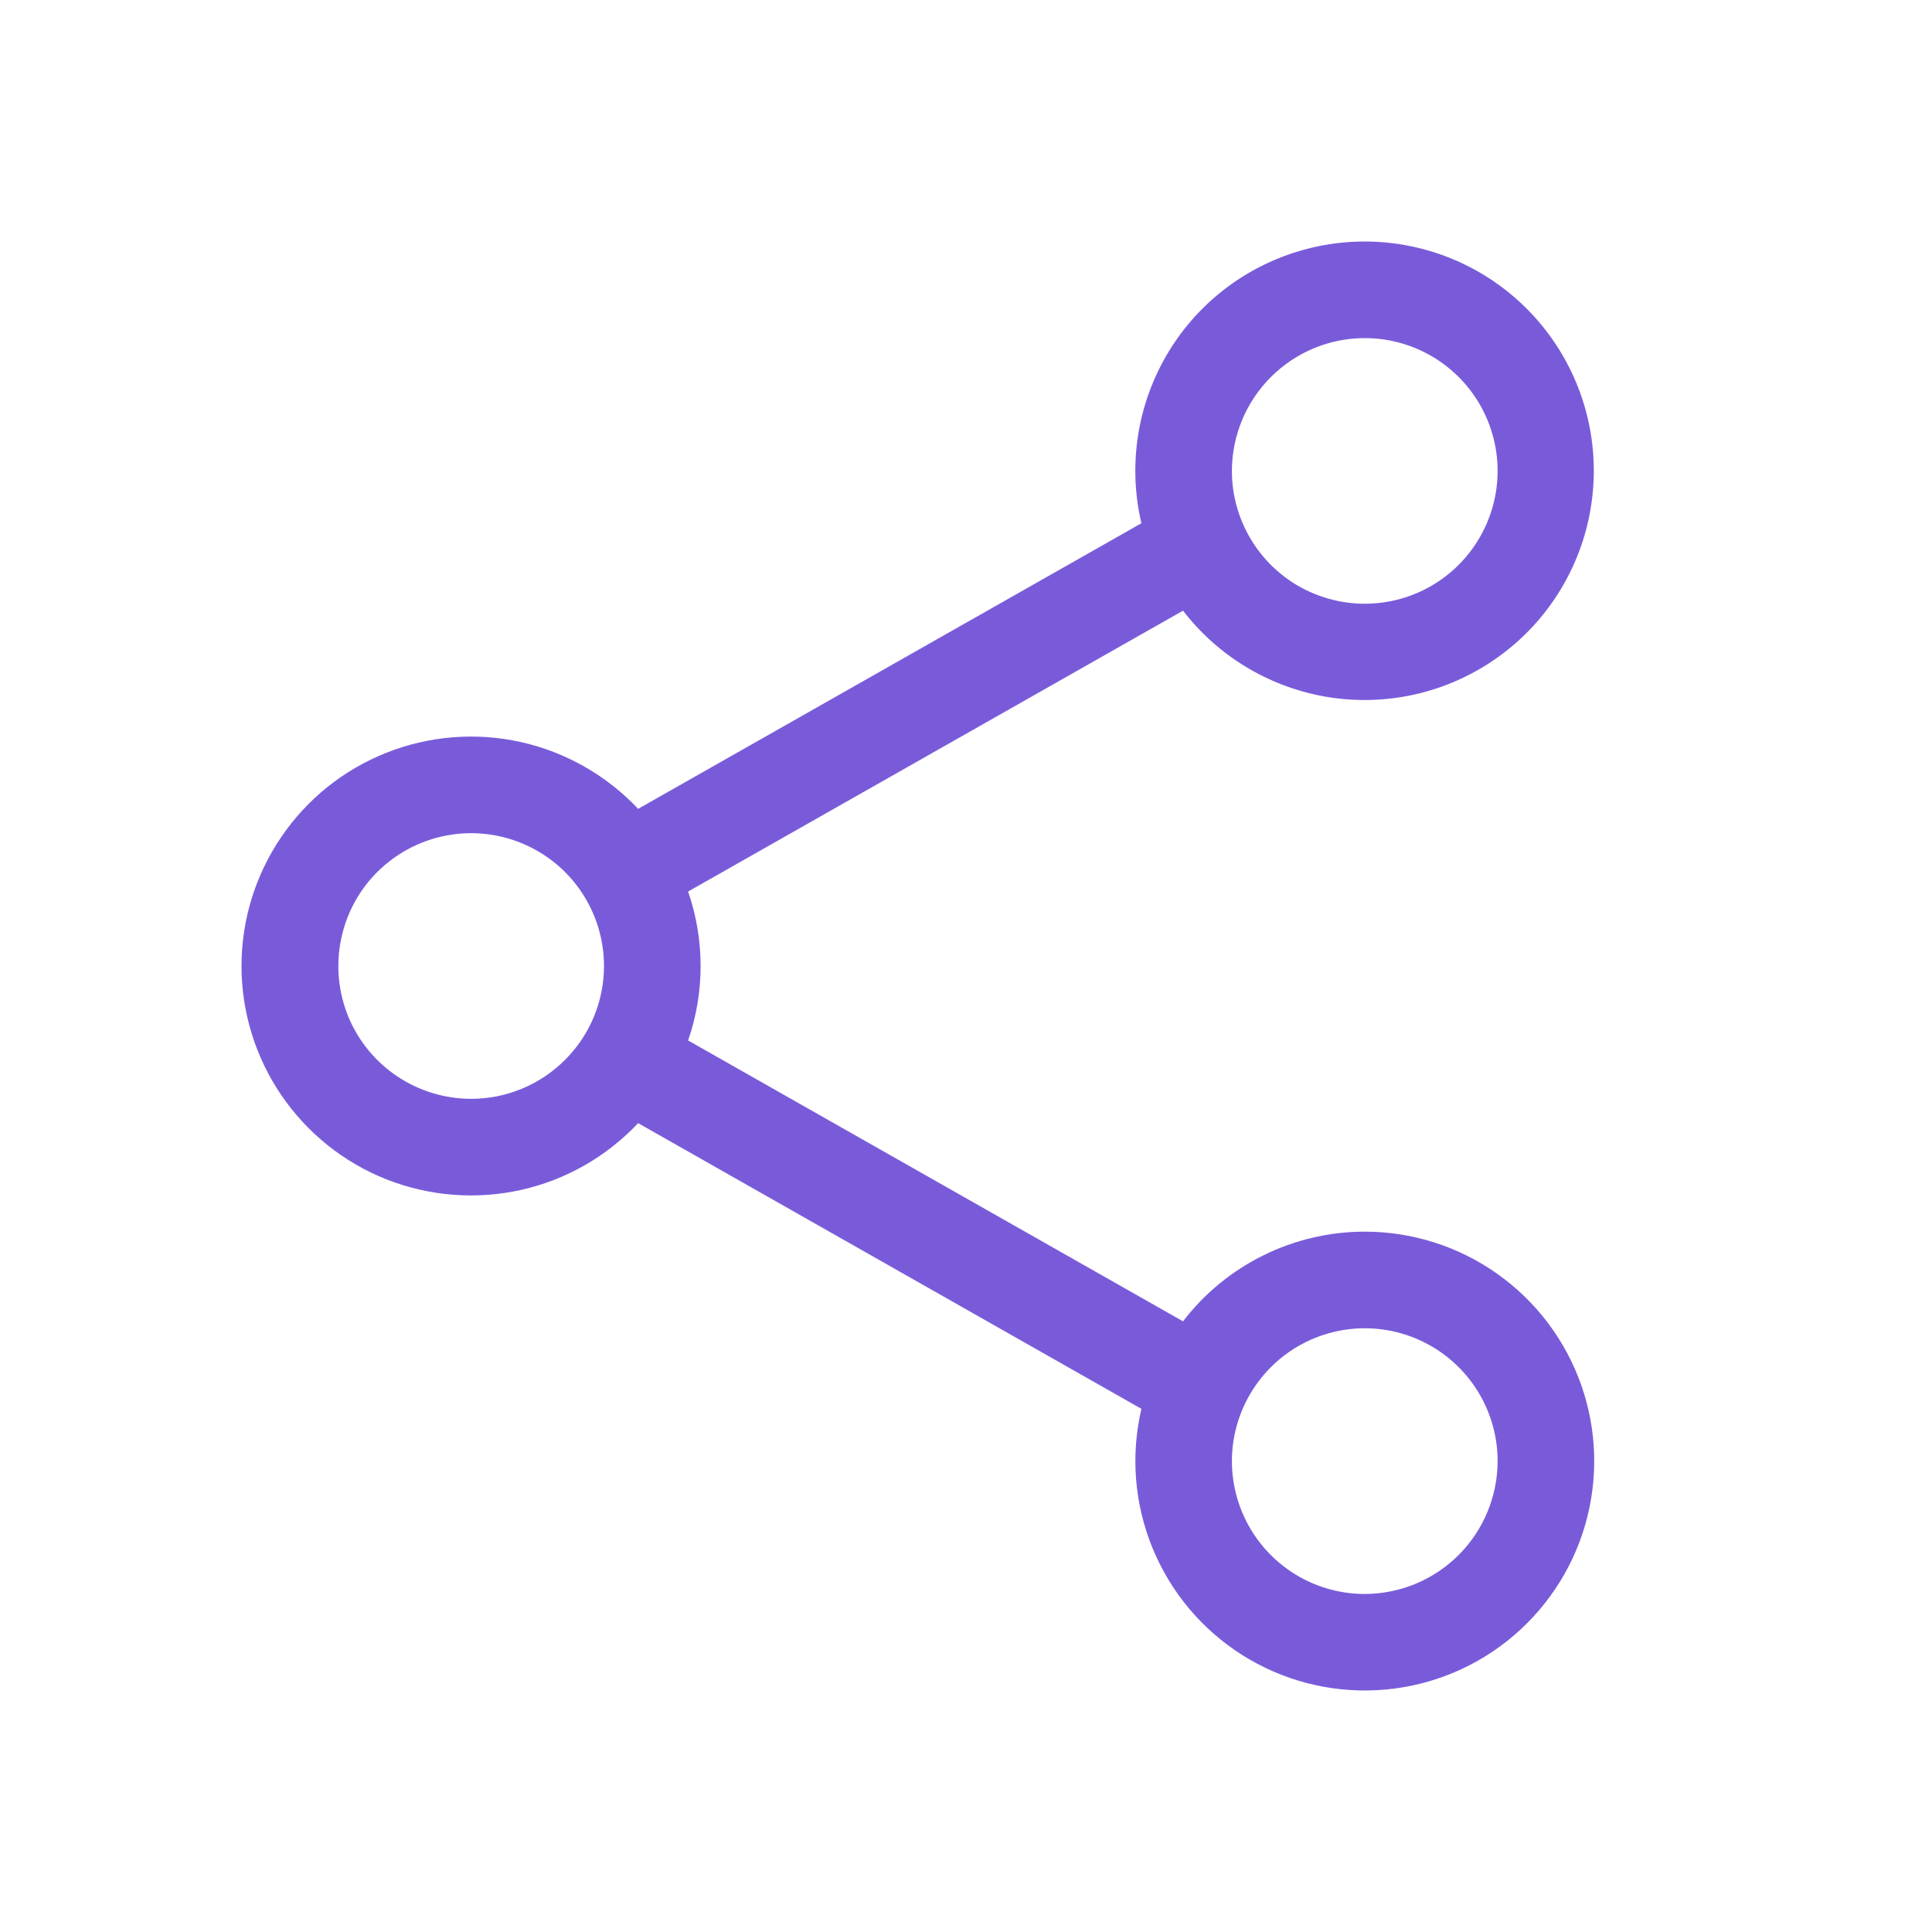 <svg width="24" height="24" viewBox="0 0 24 24" fill="none" xmlns="http://www.w3.org/2000/svg">
<path d="M16.953 15.3C16.517 15.3 16.086 15.401 15.695 15.594C15.303 15.787 14.961 16.068 14.696 16.414L8.548 12.925C8.755 12.326 8.755 11.675 8.548 11.075L14.696 7.586C15.125 8.143 15.745 8.521 16.436 8.649C17.127 8.776 17.841 8.643 18.44 8.275C19.039 7.908 19.481 7.332 19.681 6.658C19.881 5.984 19.825 5.26 19.523 4.625C19.221 3.99 18.695 3.489 18.047 3.219C17.398 2.949 16.672 2.928 16.009 3.161C15.345 3.393 14.791 3.863 14.454 4.479C14.116 5.096 14.018 5.815 14.179 6.5L7.927 10.048C7.536 9.632 7.028 9.343 6.471 9.218C5.913 9.094 5.331 9.14 4.8 9.351C4.269 9.561 3.814 9.926 3.493 10.399C3.172 10.871 3 11.429 3 12C3 12.571 3.172 13.13 3.493 13.602C3.814 14.074 4.269 14.44 4.8 14.65C5.331 14.86 5.913 14.906 6.471 14.782C7.028 14.658 7.536 14.368 7.927 13.952L14.179 17.501C14.044 18.077 14.092 18.681 14.316 19.228C14.54 19.776 14.928 20.24 15.428 20.557C15.928 20.874 16.513 21.027 17.104 20.996C17.695 20.965 18.261 20.751 18.725 20.383C19.188 20.015 19.526 19.513 19.691 18.945C19.856 18.376 19.84 17.771 19.645 17.212C19.45 16.654 19.087 16.17 18.604 15.827C18.122 15.484 17.545 15.3 16.953 15.3ZM16.953 4.2C17.28 4.2 17.599 4.297 17.87 4.478C18.142 4.659 18.353 4.917 18.478 5.218C18.603 5.52 18.636 5.852 18.572 6.172C18.508 6.492 18.351 6.786 18.12 7.017C17.89 7.247 17.596 7.405 17.275 7.468C16.955 7.532 16.624 7.499 16.322 7.374C16.02 7.25 15.763 7.038 15.582 6.767C15.4 6.495 15.303 6.176 15.303 5.85C15.304 5.412 15.478 4.993 15.787 4.684C16.097 4.374 16.516 4.2 16.953 4.2ZM5.853 13.65C5.527 13.65 5.208 13.553 4.936 13.372C4.665 13.191 4.453 12.933 4.328 12.632C4.204 12.33 4.171 11.998 4.235 11.678C4.298 11.358 4.455 11.064 4.686 10.833C4.917 10.603 5.211 10.445 5.531 10.382C5.851 10.318 6.183 10.351 6.484 10.476C6.786 10.601 7.044 10.812 7.225 11.084C7.406 11.355 7.503 11.674 7.503 12C7.503 12.438 7.329 12.857 7.019 13.166C6.71 13.476 6.29 13.65 5.853 13.65ZM16.953 19.801C16.627 19.801 16.308 19.704 16.037 19.523C15.765 19.341 15.554 19.084 15.429 18.782C15.304 18.48 15.271 18.149 15.335 17.829C15.399 17.509 15.556 17.215 15.787 16.984C16.017 16.753 16.311 16.596 16.632 16.532C16.952 16.468 17.283 16.501 17.585 16.626C17.887 16.751 18.144 16.962 18.326 17.234C18.507 17.505 18.604 17.824 18.604 18.151C18.603 18.588 18.429 19.007 18.12 19.317C17.81 19.626 17.391 19.8 16.953 19.801Z" fill="#795BDA"/>
</svg>
